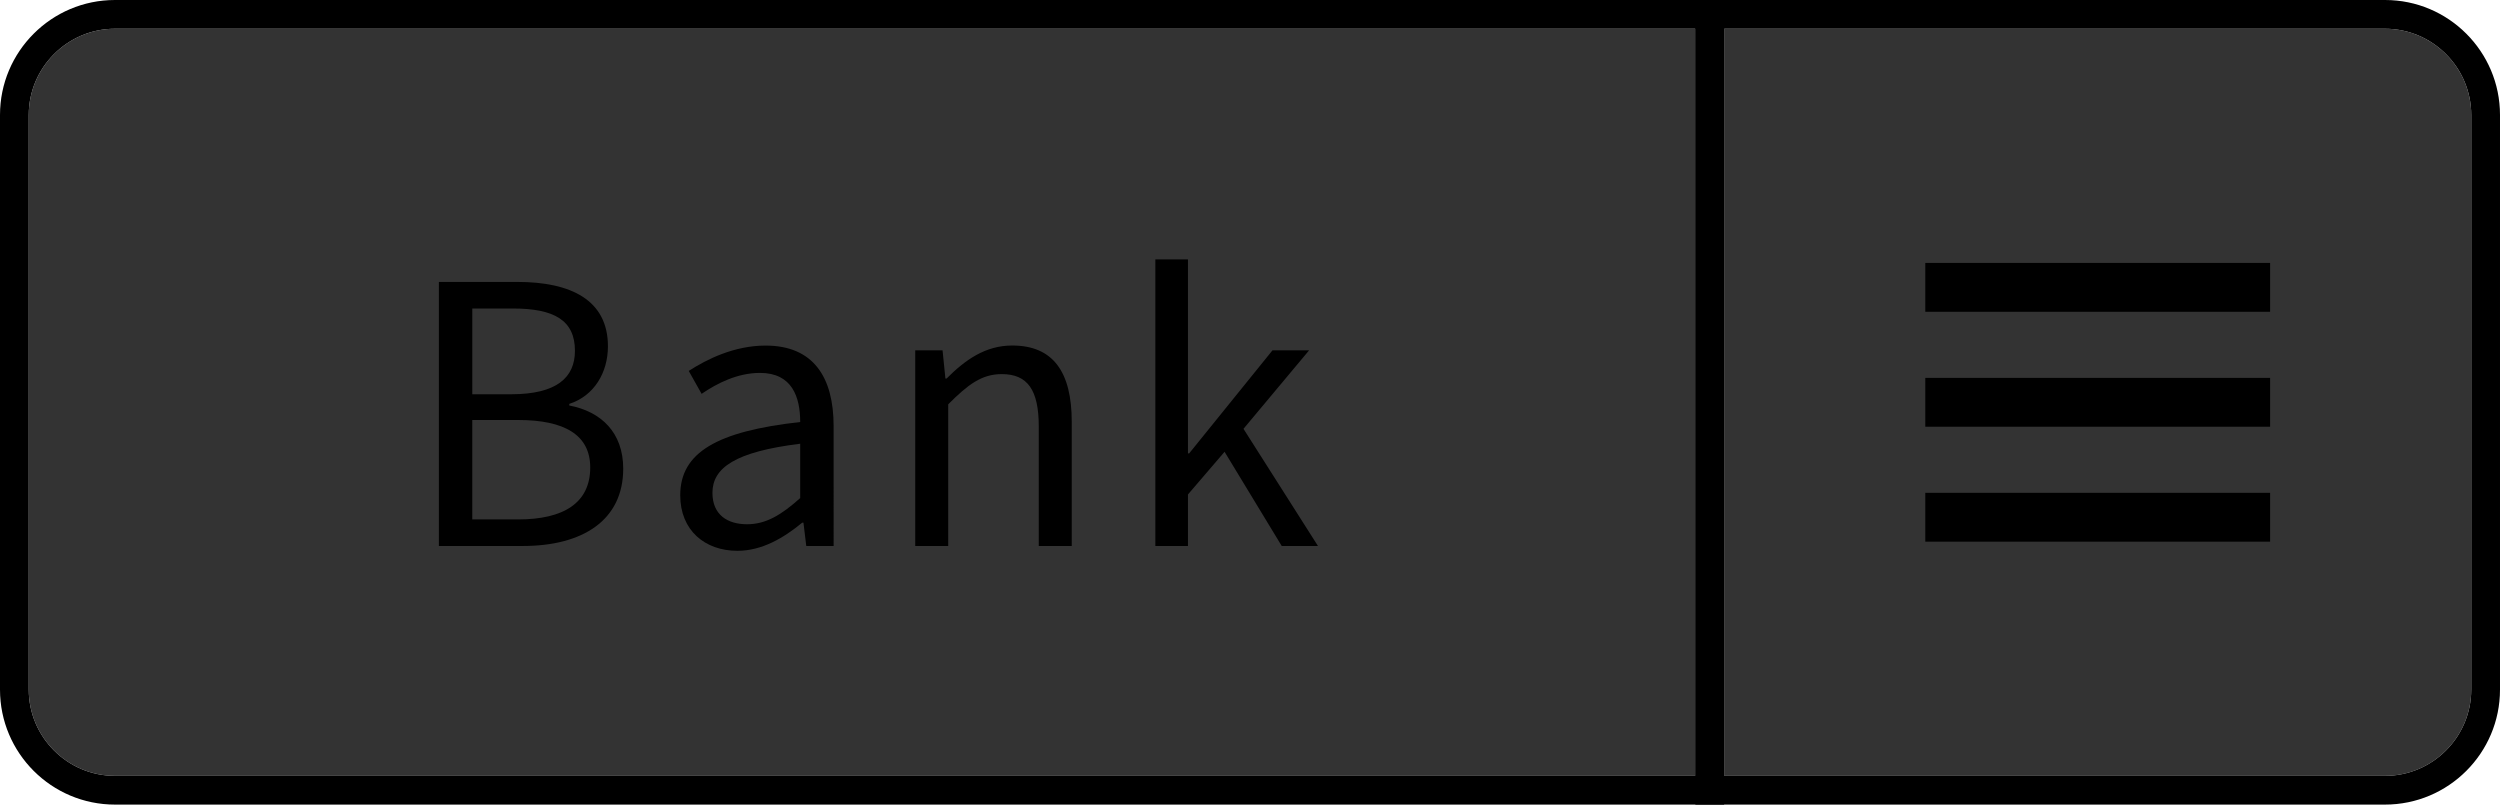 <?xml version="1.0" encoding="utf-8"?>
<!-- Generator: Adobe Illustrator 19.2.1, SVG Export Plug-In . SVG Version: 6.00 Build 0)  -->
<svg version="1.1" id="Layer_1" xmlns="http://www.w3.org/2000/svg" xmlns:xlink="http://www.w3.org/1999/xlink" x="0px" y="0px"
	 viewBox="0 0 87 28" enable-background="new 0 0 87 28" xml:space="preserve">
<g>
	<path fill="#333333" d="M59,27H4c-1.65,0-3-1.35-3-3V4c0-1.65,1.35-3,3-3h55V27z"/>
	<path d="M59,1v26H4c-1.65,0-3-1.35-3-3V4c0-1.65,1.35-3,3-3H59 M60,0h-1H4C1.794,0,0,1.794,0,4v20
		c0,2.206,1.794,4,4,4h55h1v-1V1V0L60,0z"/>
</g>
<g>
	<path fill="#333333" d="M83,27H60V1h23c1.65,0,3,1.35,3,3v20C86,25.65,84.65,27,83,27z"/>
	<path d="M83,1c1.65,0,3,1.35,3,3v20c0,1.65-1.35,3-3,3H60V1H83 M83,0H60h-1v1v26v1h1h23
		c2.206,0,4-1.794,4-4V4C87,1.794,85.206,0,83,0L83,0z"/>
</g>
<g>
	<path d="M18.005,9.811c1.862,0,3.151,0.63,3.151,2.241
		c0,0.911-0.477,1.723-1.345,2.003v0.056c1.106,0.21,1.877,0.938,1.877,2.199
		C21.688,18.117,20.26,19,18.2,19h-2.927V9.811H18.005z M20.008,12.207
		c0-1.065-0.729-1.471-2.157-1.471h-1.415v2.984h1.358
		C19.363,13.719,20.008,13.145,20.008,12.207z M20.54,16.269
		c0-1.135-0.896-1.653-2.508-1.653h-1.597v3.46h1.597
		C19.615,18.076,20.54,17.501,20.54,16.269z"/>
	<path d="M23.672,17.235c0-1.485,1.275-2.227,4.175-2.549
		c0-0.868-0.28-1.709-1.4-1.709c-0.785,0-1.499,0.364-2.031,0.729l-0.448-0.798
		c0.63-0.406,1.583-0.882,2.675-0.882c1.667,0,2.367,1.106,2.367,2.801V19h-0.952
		l-0.098-0.812h-0.042c-0.645,0.532-1.401,0.98-2.256,0.98
		C24.526,19.168,23.672,18.453,23.672,17.235z M27.847,17.333v-1.891
		c-2.27,0.28-3.054,0.841-3.054,1.709c0,0.771,0.532,1.093,1.205,1.093
		C26.656,18.244,27.188,17.921,27.847,17.333z"/>
	<path d="M32.801,12.192l0.099,0.98h0.042c0.644-0.645,1.345-1.148,2.283-1.148
		c1.429,0,2.072,0.924,2.072,2.661V19h-1.148v-4.16
		c0-1.275-0.392-1.821-1.288-1.821c-0.7,0-1.177,0.364-1.863,1.051V19h-1.148
		v-6.808H32.801z"/>
	<path d="M41.341,9.026v6.752h0.042l2.899-3.586h1.274l-2.283,2.731L45.865,19h-1.261
		l-1.989-3.278l-1.274,1.485V19h-1.135V9.026H41.341z"/>
</g>
<g>
	<line fill="none" stroke="#000000" stroke-width="1.7" stroke-miterlimit="10" x1="79" y1="14" x2="67" y2="14"/>
	<line fill="none" stroke="#000000" stroke-width="1.7" stroke-miterlimit="10" x1="79" y1="10" x2="67" y2="10"/>
	<line fill="none" stroke="#000000" stroke-width="1.7" stroke-miterlimit="10" x1="79" y1="18" x2="67" y2="18"/>
</g>
</svg>
